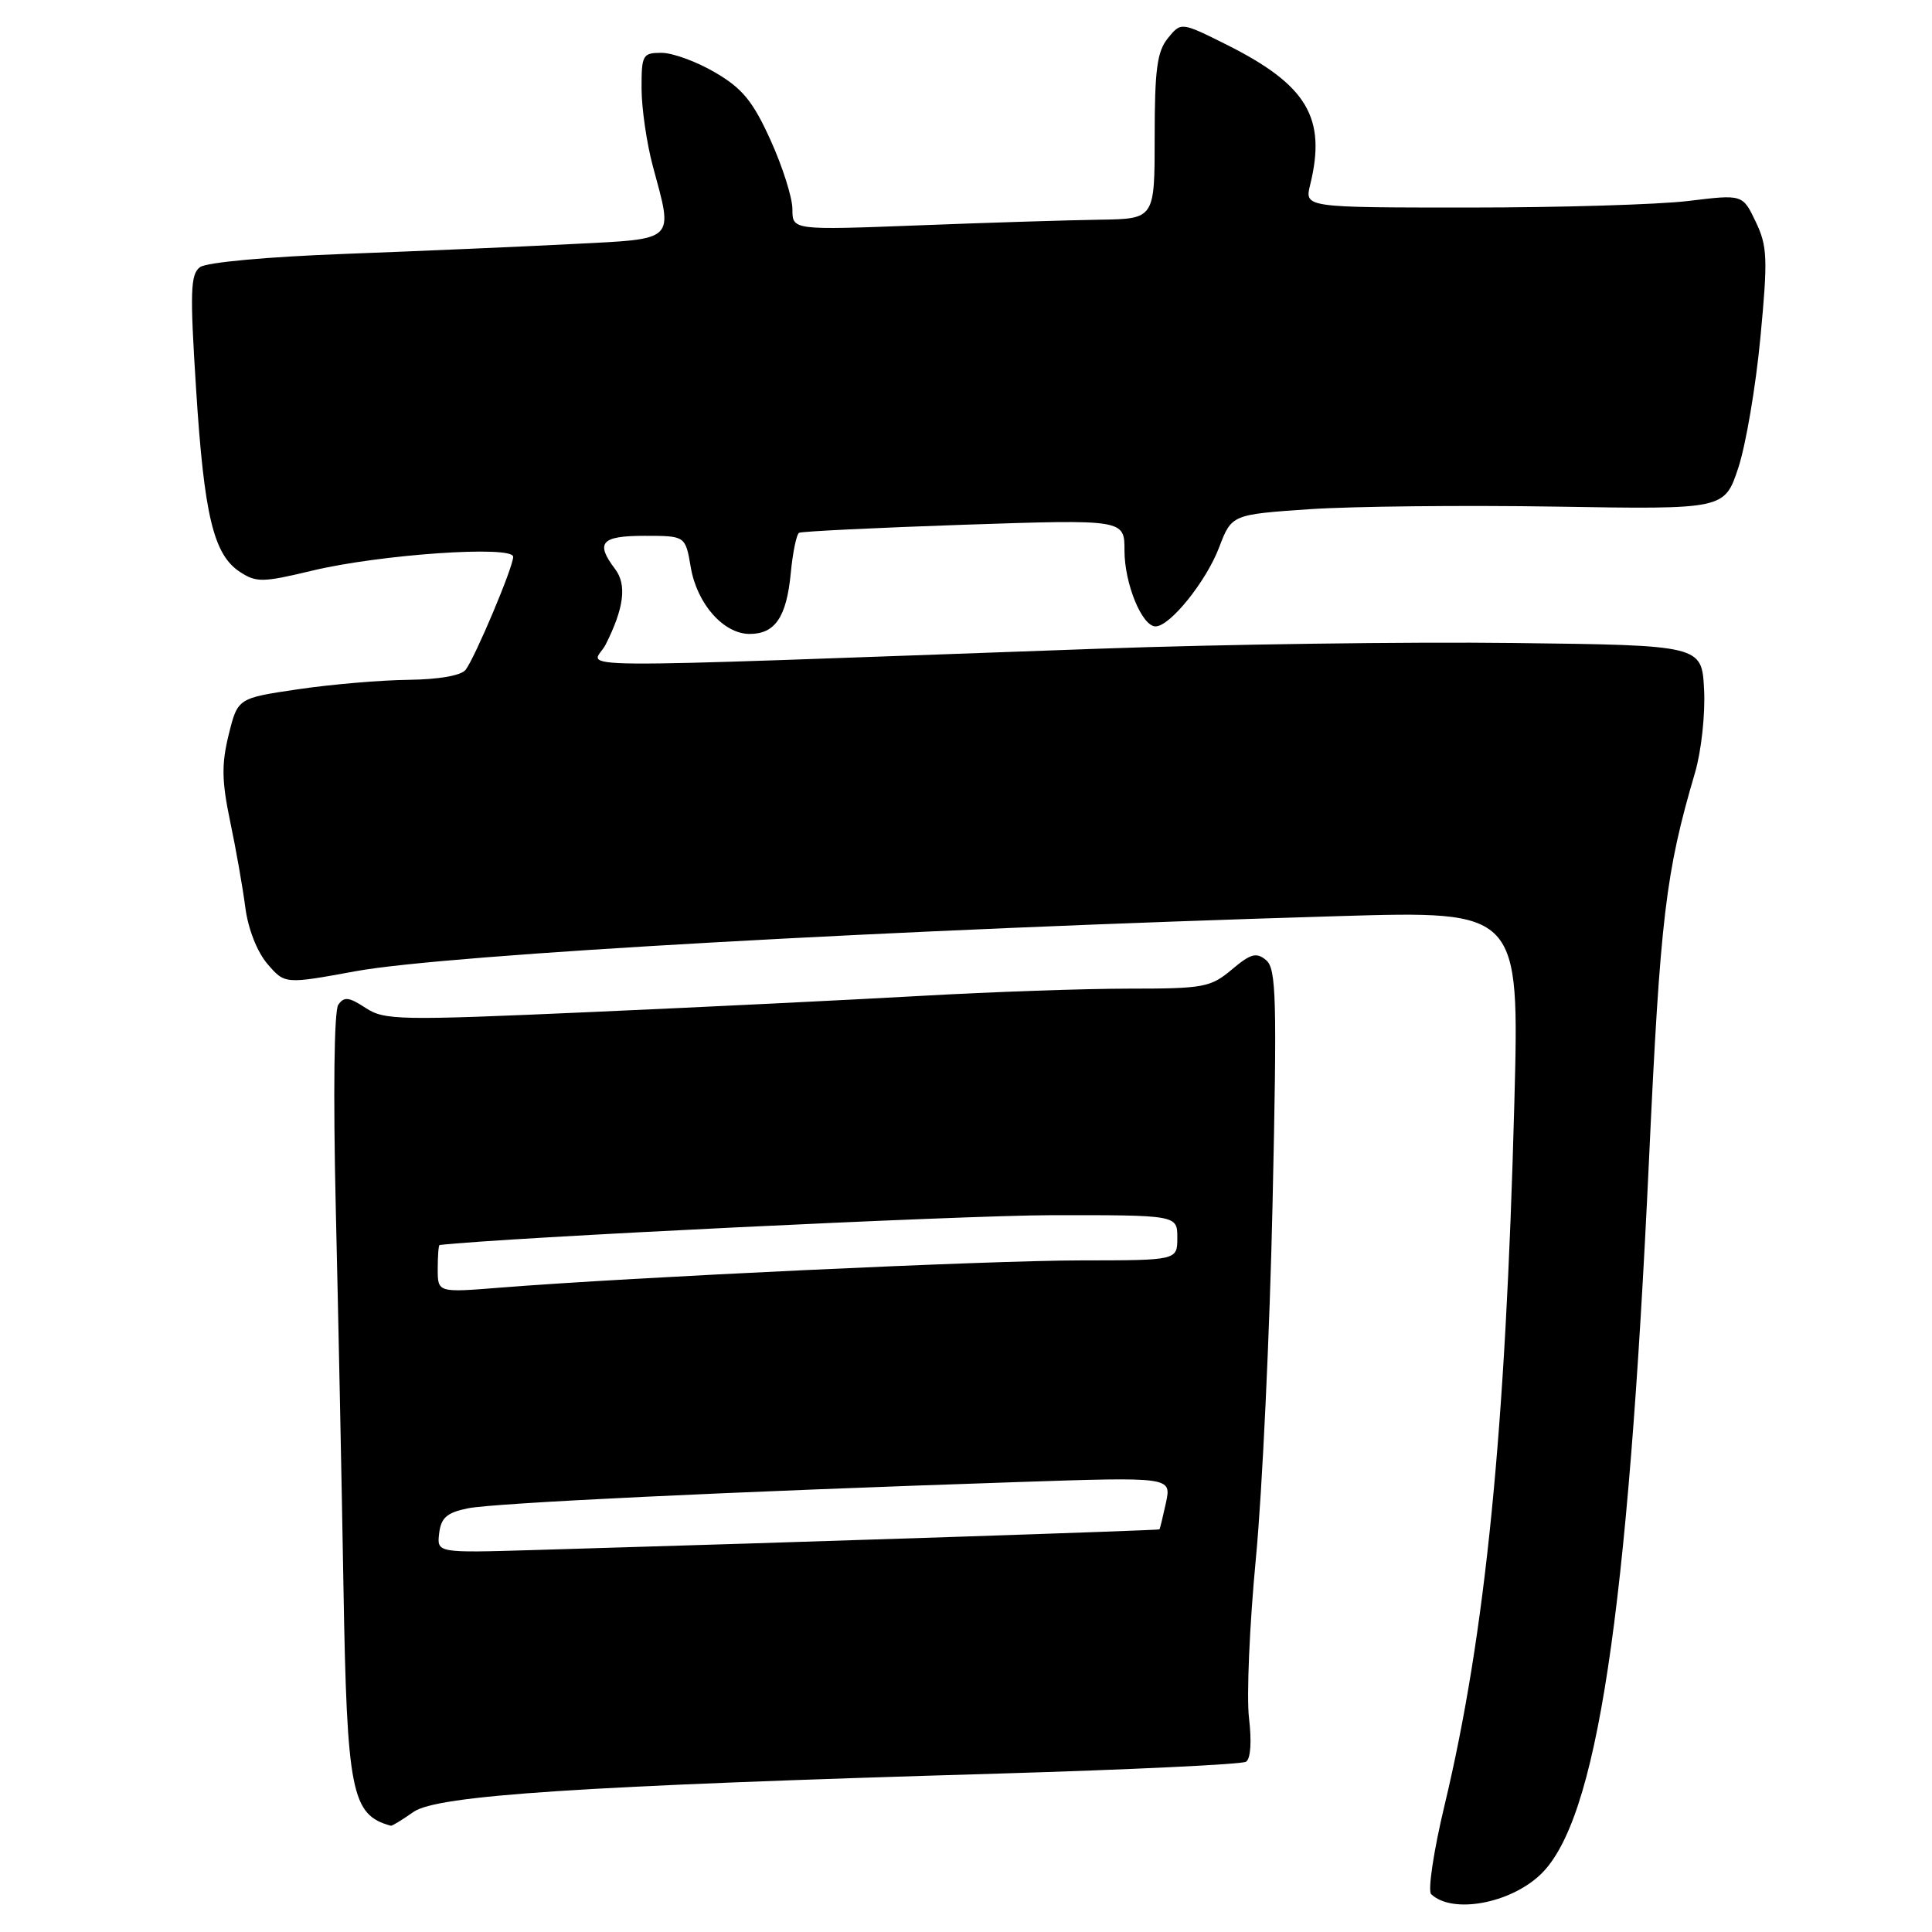 <?xml version="1.0" encoding="UTF-8" standalone="no"?>
<!DOCTYPE svg PUBLIC "-//W3C//DTD SVG 1.1//EN" "http://www.w3.org/Graphics/SVG/1.1/DTD/svg11.dtd" >
<svg xmlns="http://www.w3.org/2000/svg" xmlns:xlink="http://www.w3.org/1999/xlink" version="1.1" viewBox="0 0 256 256">
 <g >
 <path fill="currentColor"
d=" M 204.14 248.37 C 211.59 241.23 215.68 214.23 218.51 153.50 C 220.00 121.51 220.70 115.63 224.60 102.38 C 225.43 99.55 225.97 94.62 225.80 91.38 C 225.50 85.50 225.50 85.50 200.50 85.20 C 186.75 85.03 162.00 85.37 145.50 85.96 C 70.74 88.63 78.59 88.70 80.25 85.41 C 82.69 80.58 83.08 77.48 81.51 75.41 C 78.85 71.90 79.65 71.00 85.41 71.00 C 90.82 71.00 90.82 71.00 91.53 75.16 C 92.35 80.01 95.87 84.00 99.33 84.00 C 102.71 84.00 104.22 81.76 104.78 75.95 C 105.04 73.20 105.54 70.80 105.88 70.60 C 106.22 70.41 116.06 69.93 127.75 69.53 C 149.00 68.82 149.00 68.82 149.00 72.96 C 149.00 77.34 151.32 83.00 153.12 83.00 C 155.03 83.00 159.81 77.06 161.53 72.56 C 163.20 68.18 163.20 68.18 173.54 67.47 C 179.23 67.09 193.92 66.93 206.19 67.13 C 228.50 67.50 228.50 67.50 230.33 62.00 C 231.33 58.98 232.65 51.21 233.26 44.75 C 234.26 34.23 234.19 32.62 232.64 29.38 C 230.91 25.75 230.91 25.75 223.71 26.63 C 219.74 27.11 206.68 27.50 194.68 27.50 C 172.86 27.50 172.86 27.50 173.60 24.50 C 175.79 15.61 173.20 11.26 162.53 5.92 C 156.50 2.91 156.50 2.91 154.75 5.06 C 153.32 6.82 153.00 9.23 153.00 18.11 C 153.00 29.00 153.00 29.00 145.75 29.11 C 141.76 29.17 130.96 29.50 121.75 29.86 C 105.00 30.50 105.00 30.50 105.00 27.73 C 105.00 26.20 103.70 22.09 102.11 18.59 C 99.77 13.42 98.38 11.72 94.77 9.61 C 92.33 8.17 89.13 7.00 87.66 7.00 C 85.15 7.00 85.00 7.27 85.01 11.75 C 85.02 14.36 85.69 18.98 86.50 22.00 C 89.22 32.12 89.74 31.62 75.75 32.34 C 69.01 32.69 55.51 33.27 45.74 33.64 C 35.46 34.02 27.35 34.76 26.50 35.40 C 25.23 36.34 25.16 38.67 25.98 51.50 C 27.04 68.27 28.29 73.49 31.79 75.78 C 33.96 77.20 34.81 77.19 41.34 75.62 C 50.32 73.46 68.00 72.24 68.00 73.78 C 68.00 75.14 62.98 87.06 61.70 88.75 C 61.12 89.51 58.18 90.03 54.13 90.08 C 50.48 90.12 43.90 90.68 39.50 91.33 C 31.50 92.51 31.50 92.51 30.30 97.36 C 29.34 101.26 29.38 103.51 30.50 108.86 C 31.27 112.51 32.17 117.65 32.51 120.27 C 32.88 123.10 34.07 126.13 35.44 127.73 C 37.75 130.41 37.75 130.41 47.13 128.69 C 59.23 126.47 118.76 123.13 177.41 121.39 C 201.33 120.68 201.33 120.68 200.66 146.09 C 199.51 189.60 196.85 216.46 191.41 239.21 C 189.96 245.26 189.17 250.55 189.64 250.99 C 192.44 253.64 200.08 252.25 204.14 248.37 Z  M 54.79 240.09 C 57.93 237.88 76.95 236.63 132.30 235.01 C 149.77 234.49 164.53 233.79 165.10 233.44 C 165.72 233.06 165.87 230.78 165.50 227.65 C 165.16 224.82 165.57 215.30 166.41 206.50 C 167.25 197.70 168.25 176.55 168.62 159.50 C 169.22 132.26 169.12 128.34 167.76 127.22 C 166.48 126.15 165.72 126.36 163.22 128.47 C 160.41 130.83 159.50 131.00 149.57 131.00 C 143.71 131.00 131.40 131.43 122.21 131.95 C 113.02 132.47 93.27 133.44 78.31 134.10 C 52.85 135.23 50.95 135.20 48.44 133.55 C 46.22 132.10 45.59 132.03 44.82 133.14 C 44.27 133.95 44.14 144.87 44.49 160.00 C 44.82 174.03 45.28 196.63 45.51 210.23 C 45.97 237.49 46.56 240.50 51.79 241.92 C 51.95 241.96 53.30 241.14 54.79 240.09 Z  M 58.19 203.18 C 58.44 201.10 59.21 200.43 62.00 199.86 C 65.50 199.15 96.62 197.66 134.86 196.38 C 155.22 195.70 155.22 195.70 154.50 199.10 C 154.09 200.97 153.71 202.57 153.63 202.65 C 153.52 202.78 106.56 204.34 70.69 205.39 C 57.89 205.77 57.89 205.77 58.19 203.18 Z  M 58.00 168.14 C 58.00 166.41 58.11 164.99 58.25 164.97 C 66.77 163.99 127.38 161.04 139.25 161.02 C 156.00 161.00 156.00 161.00 156.00 164.00 C 156.00 167.00 156.00 167.00 143.25 167.01 C 131.05 167.01 83.57 169.24 66.25 170.62 C 58.00 171.28 58.00 171.28 58.00 168.14 Z "/>
</g>
</svg>